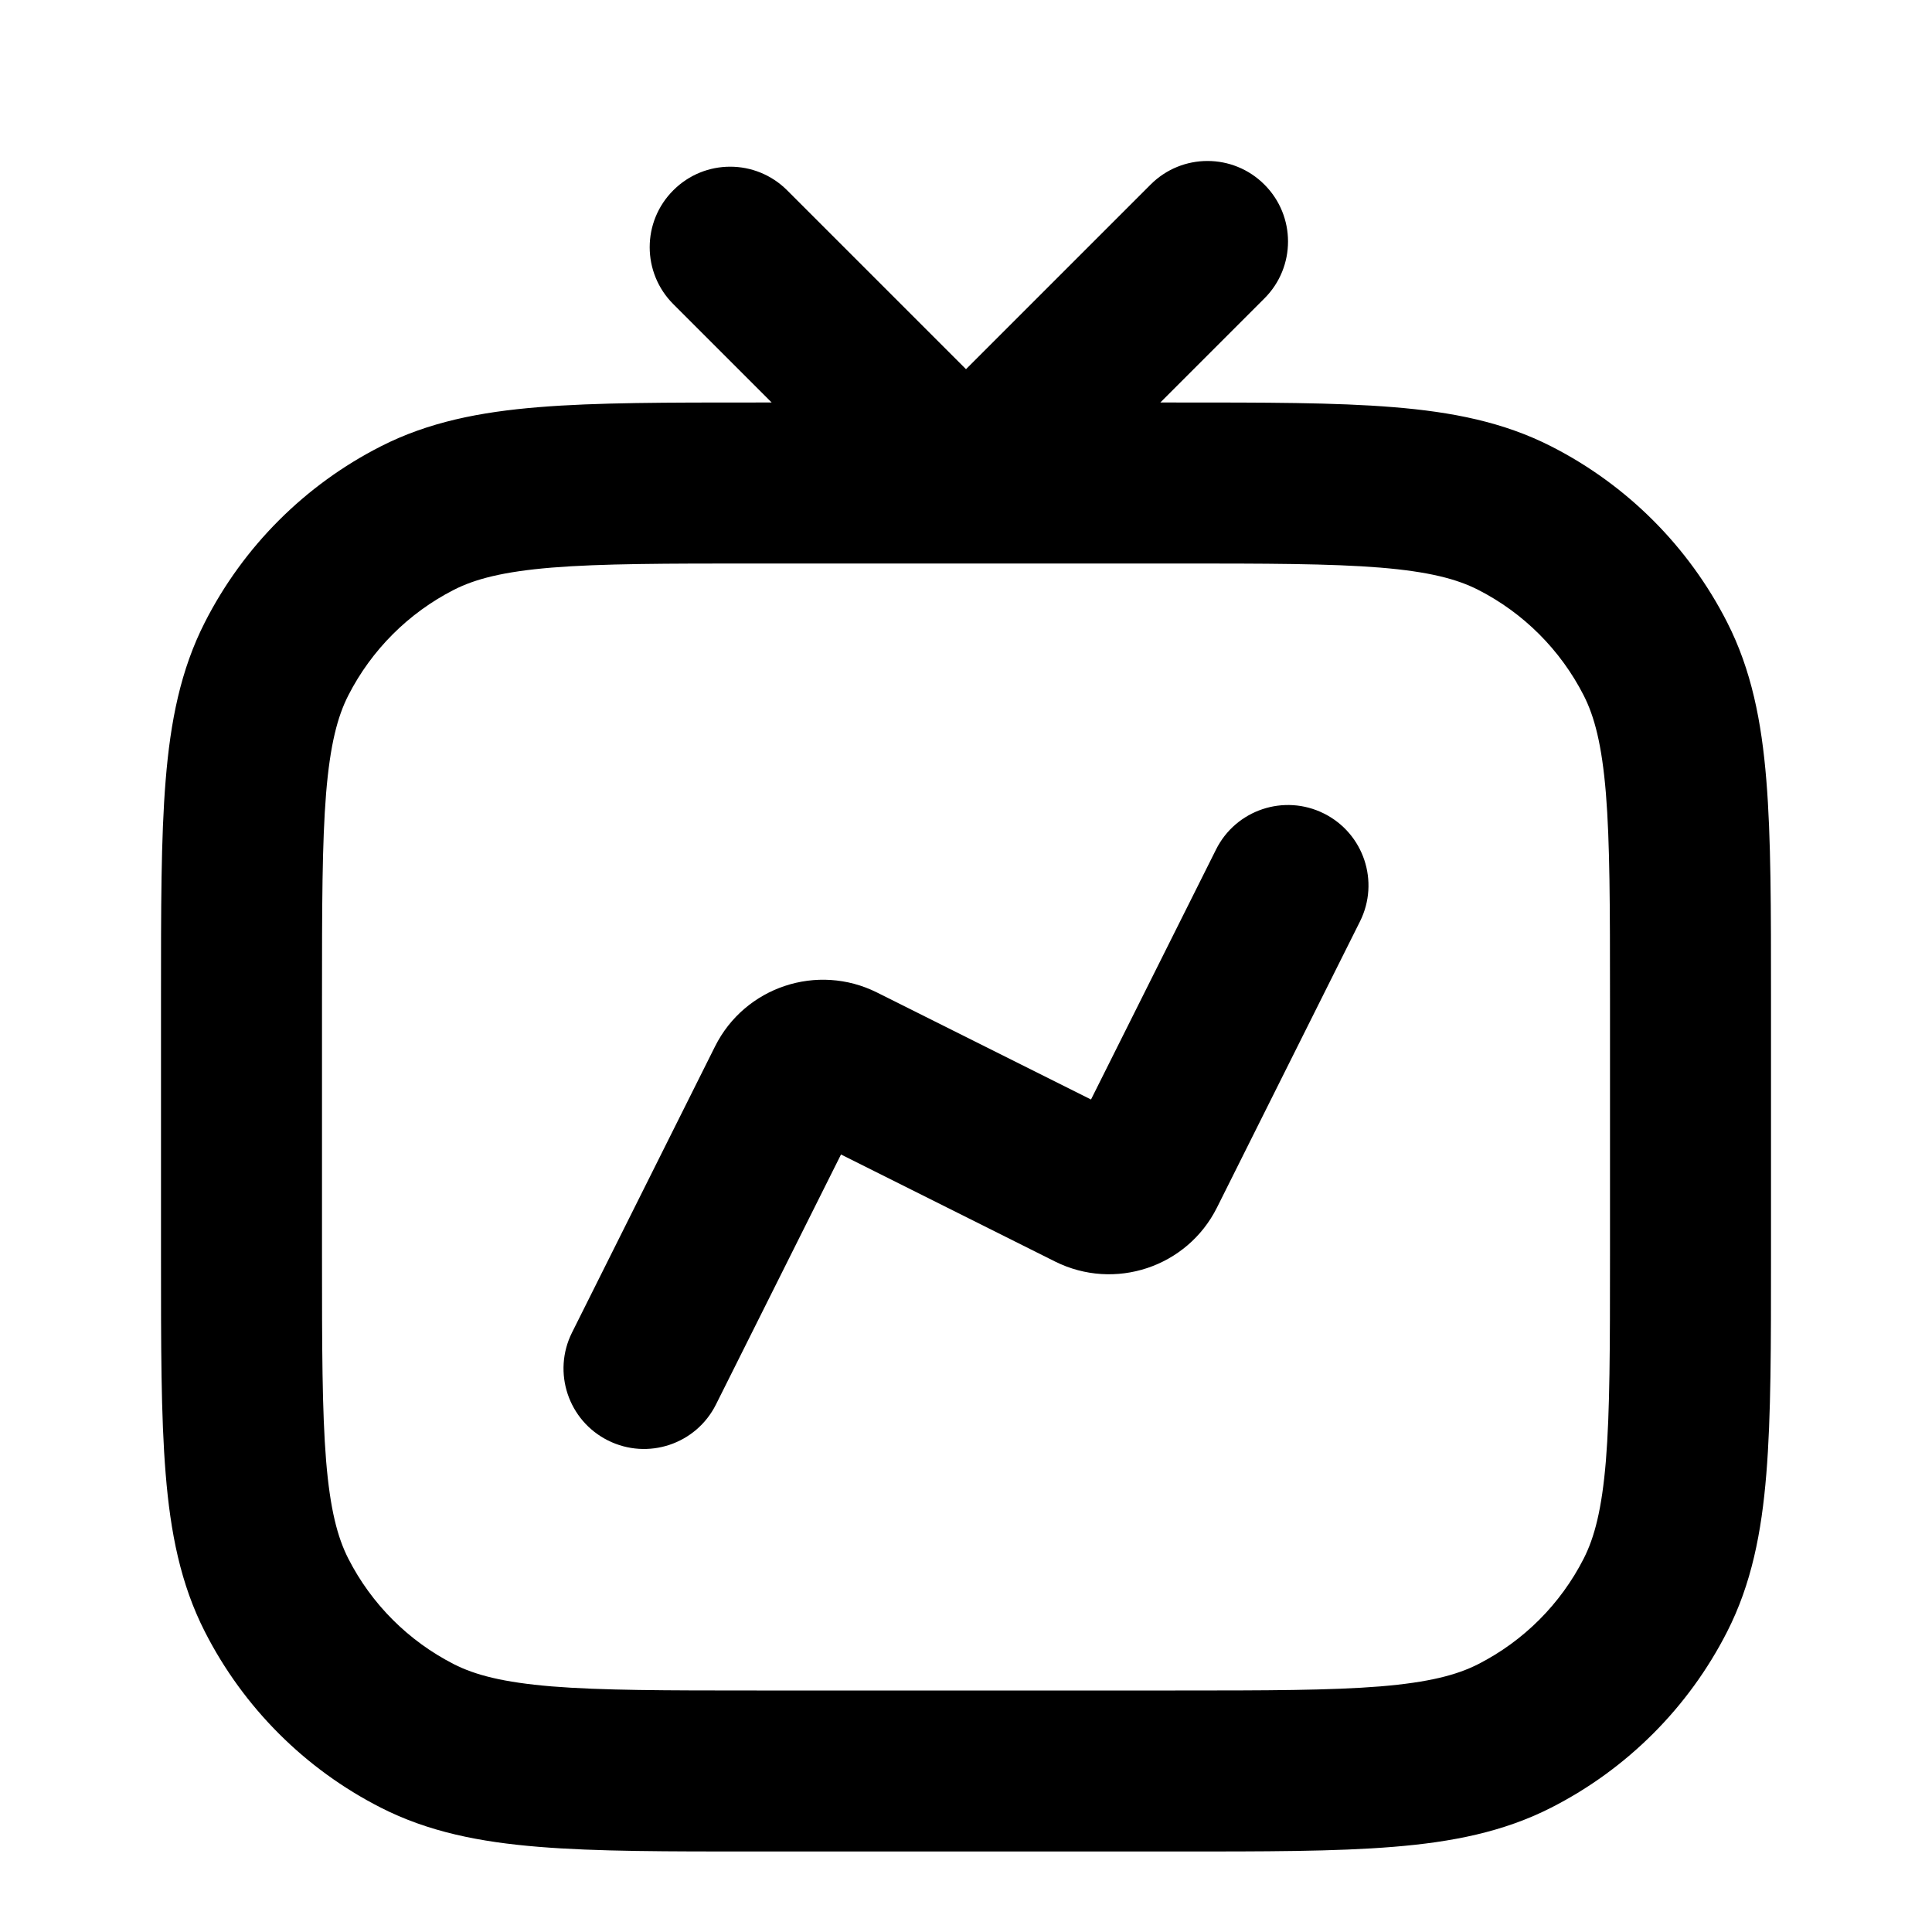 <svg viewBox="0 0 24 24" fill="none" xmlns="http://www.w3.org/2000/svg">
<path d="M5.184 21.564L5.638 20.673H5.638L5.184 21.564ZM3.436 19.816L2.545 20.27L3.436 19.816ZM18.816 21.564L18.362 20.673H18.362L18.816 21.564ZM20.564 19.816L19.673 19.362L20.564 19.816ZM20.564 8.184L19.673 8.638L20.564 8.184ZM18.816 6.436L18.362 7.327H18.362L18.816 6.436ZM5.184 6.436L4.73 5.545H4.73L5.184 6.436ZM3.436 8.184L2.545 7.73H2.545L3.436 8.184ZM7.106 16.553C6.859 17.047 7.059 17.647 7.553 17.894C8.047 18.141 8.647 17.941 8.894 17.447L7.106 16.553ZM10.447 13.224L10.894 12.329L10.447 13.224ZM13.553 14.776L13.106 15.671L13.553 14.776ZM14.224 14.553L13.329 14.106V14.106L14.224 14.553ZM16.894 11.447C17.141 10.953 16.941 10.353 16.447 10.106C15.953 9.859 15.353 10.059 15.106 10.553L16.894 11.447ZM11.887 5.887L11.18 6.594L11.887 5.887ZM9.778 2.364C9.387 1.973 8.754 1.973 8.364 2.364C7.973 2.754 7.973 3.387 8.364 3.778L9.778 2.364ZM12.113 5.887L11.406 5.18L11.406 5.18L12.113 5.887ZM15.707 3.707C16.098 3.317 16.098 2.683 15.707 2.293C15.317 1.902 14.683 1.902 14.293 2.293L15.707 3.707ZM11.969 5.954L12.278 5.003V5.003L11.969 5.954ZM12.031 5.954L12.34 6.905L12.34 6.905L12.031 5.954ZM9.4 23H14.6V21H9.4V23ZM22 15.6V12.4H20V15.6H22ZM14.6 5H9.4V7H14.6V5ZM2 12.4V15.6H4V12.4H2ZM9.4 21C8.263 21 7.471 20.999 6.854 20.949C6.249 20.899 5.901 20.807 5.638 20.673L4.73 22.455C5.322 22.757 5.963 22.883 6.691 22.942C7.409 23.001 8.296 23 9.4 23V21ZM2 15.6C2 16.704 1.999 17.591 2.058 18.309C2.117 19.038 2.243 19.678 2.545 20.27L4.327 19.362C4.193 19.099 4.101 18.751 4.051 18.146C4.001 17.529 4 16.737 4 15.6H2ZM5.638 20.673C5.074 20.385 4.615 19.927 4.327 19.362L2.545 20.27C3.024 21.211 3.789 21.976 4.73 22.455L5.638 20.673ZM14.6 23C15.704 23 16.591 23.001 17.309 22.942C18.038 22.883 18.678 22.757 19.27 22.455L18.362 20.673C18.099 20.807 17.751 20.899 17.146 20.949C16.529 20.999 15.737 21 14.6 21V23ZM20 15.6C20 16.737 19.999 17.529 19.949 18.146C19.899 18.751 19.807 19.099 19.673 19.362L21.455 20.27C21.757 19.678 21.883 19.038 21.942 18.309C22.001 17.591 22 16.704 22 15.6H20ZM19.27 22.455C20.211 21.976 20.976 21.211 21.455 20.27L19.673 19.362C19.385 19.927 18.927 20.385 18.362 20.673L19.27 22.455ZM22 12.4C22 11.296 22.001 10.409 21.942 9.691C21.883 8.963 21.757 8.322 21.455 7.73L19.673 8.638C19.807 8.901 19.899 9.249 19.949 9.854C19.999 10.471 20 11.263 20 12.4H22ZM14.6 7C15.737 7 16.529 7.001 17.146 7.051C17.751 7.101 18.099 7.193 18.362 7.327L19.27 5.545C18.678 5.243 18.038 5.117 17.309 5.058C16.591 4.999 15.704 5 14.6 5V7ZM21.455 7.73C20.976 6.789 20.211 6.024 19.27 5.545L18.362 7.327C18.927 7.615 19.385 8.074 19.673 8.638L21.455 7.73ZM9.4 5C8.296 5 7.409 4.999 6.691 5.058C5.963 5.117 5.322 5.243 4.73 5.545L5.638 7.327C5.901 7.193 6.249 7.101 6.854 7.051C7.471 7.001 8.263 7 9.4 7V5ZM4 12.4C4 11.263 4.001 10.471 4.051 9.854C4.101 9.249 4.193 8.901 4.327 8.638L2.545 7.73C2.243 8.322 2.117 8.963 2.058 9.691C1.999 10.409 2 11.296 2 12.4H4ZM4.73 5.545C3.789 6.024 3.024 6.789 2.545 7.73L4.327 8.638C4.615 8.074 5.074 7.615 5.638 7.327L4.73 5.545ZM8.894 17.447L10.671 13.894L8.882 13L7.106 16.553L8.894 17.447ZM10 14.118L13.106 15.671L14 13.882L10.894 12.329L10 14.118ZM15.118 15L16.894 11.447L15.106 10.553L13.329 14.106L15.118 15ZM13.106 15.671C13.847 16.041 14.748 15.741 15.118 15L13.329 14.106C13.453 13.859 13.753 13.758 14 13.882L13.106 15.671ZM10.671 13.894C10.547 14.141 10.247 14.242 10 14.118L10.894 12.329C10.153 11.959 9.252 12.259 8.882 13L10.671 13.894ZM12.594 5.18L9.778 2.364L8.364 3.778L11.18 6.594L12.594 5.18ZM12.82 6.594L15.707 3.707L14.293 2.293L11.406 5.18L12.82 6.594ZM11.18 6.594C11.188 6.602 11.236 6.651 11.287 6.695C11.347 6.746 11.473 6.844 11.66 6.905L12.278 5.003C12.442 5.056 12.547 5.141 12.581 5.17C12.591 5.178 12.598 5.185 12.602 5.188C12.606 5.192 12.609 5.195 12.609 5.195C12.609 5.195 12.608 5.194 12.605 5.191C12.602 5.188 12.599 5.185 12.594 5.18L11.18 6.594ZM11.406 5.18C11.401 5.185 11.397 5.188 11.394 5.191C11.392 5.194 11.391 5.195 11.391 5.195C11.391 5.195 11.393 5.192 11.398 5.188C11.402 5.185 11.409 5.178 11.418 5.17C11.453 5.141 11.558 5.056 11.722 5.003L12.34 6.905C12.527 6.844 12.653 6.746 12.713 6.695C12.764 6.651 12.812 6.602 12.82 6.594L11.406 5.18ZM11.66 6.905C11.881 6.977 12.119 6.977 12.34 6.905L11.722 5.003C11.903 4.944 12.097 4.944 12.278 5.003L11.66 6.905Z" fill="black"/>
</svg>

